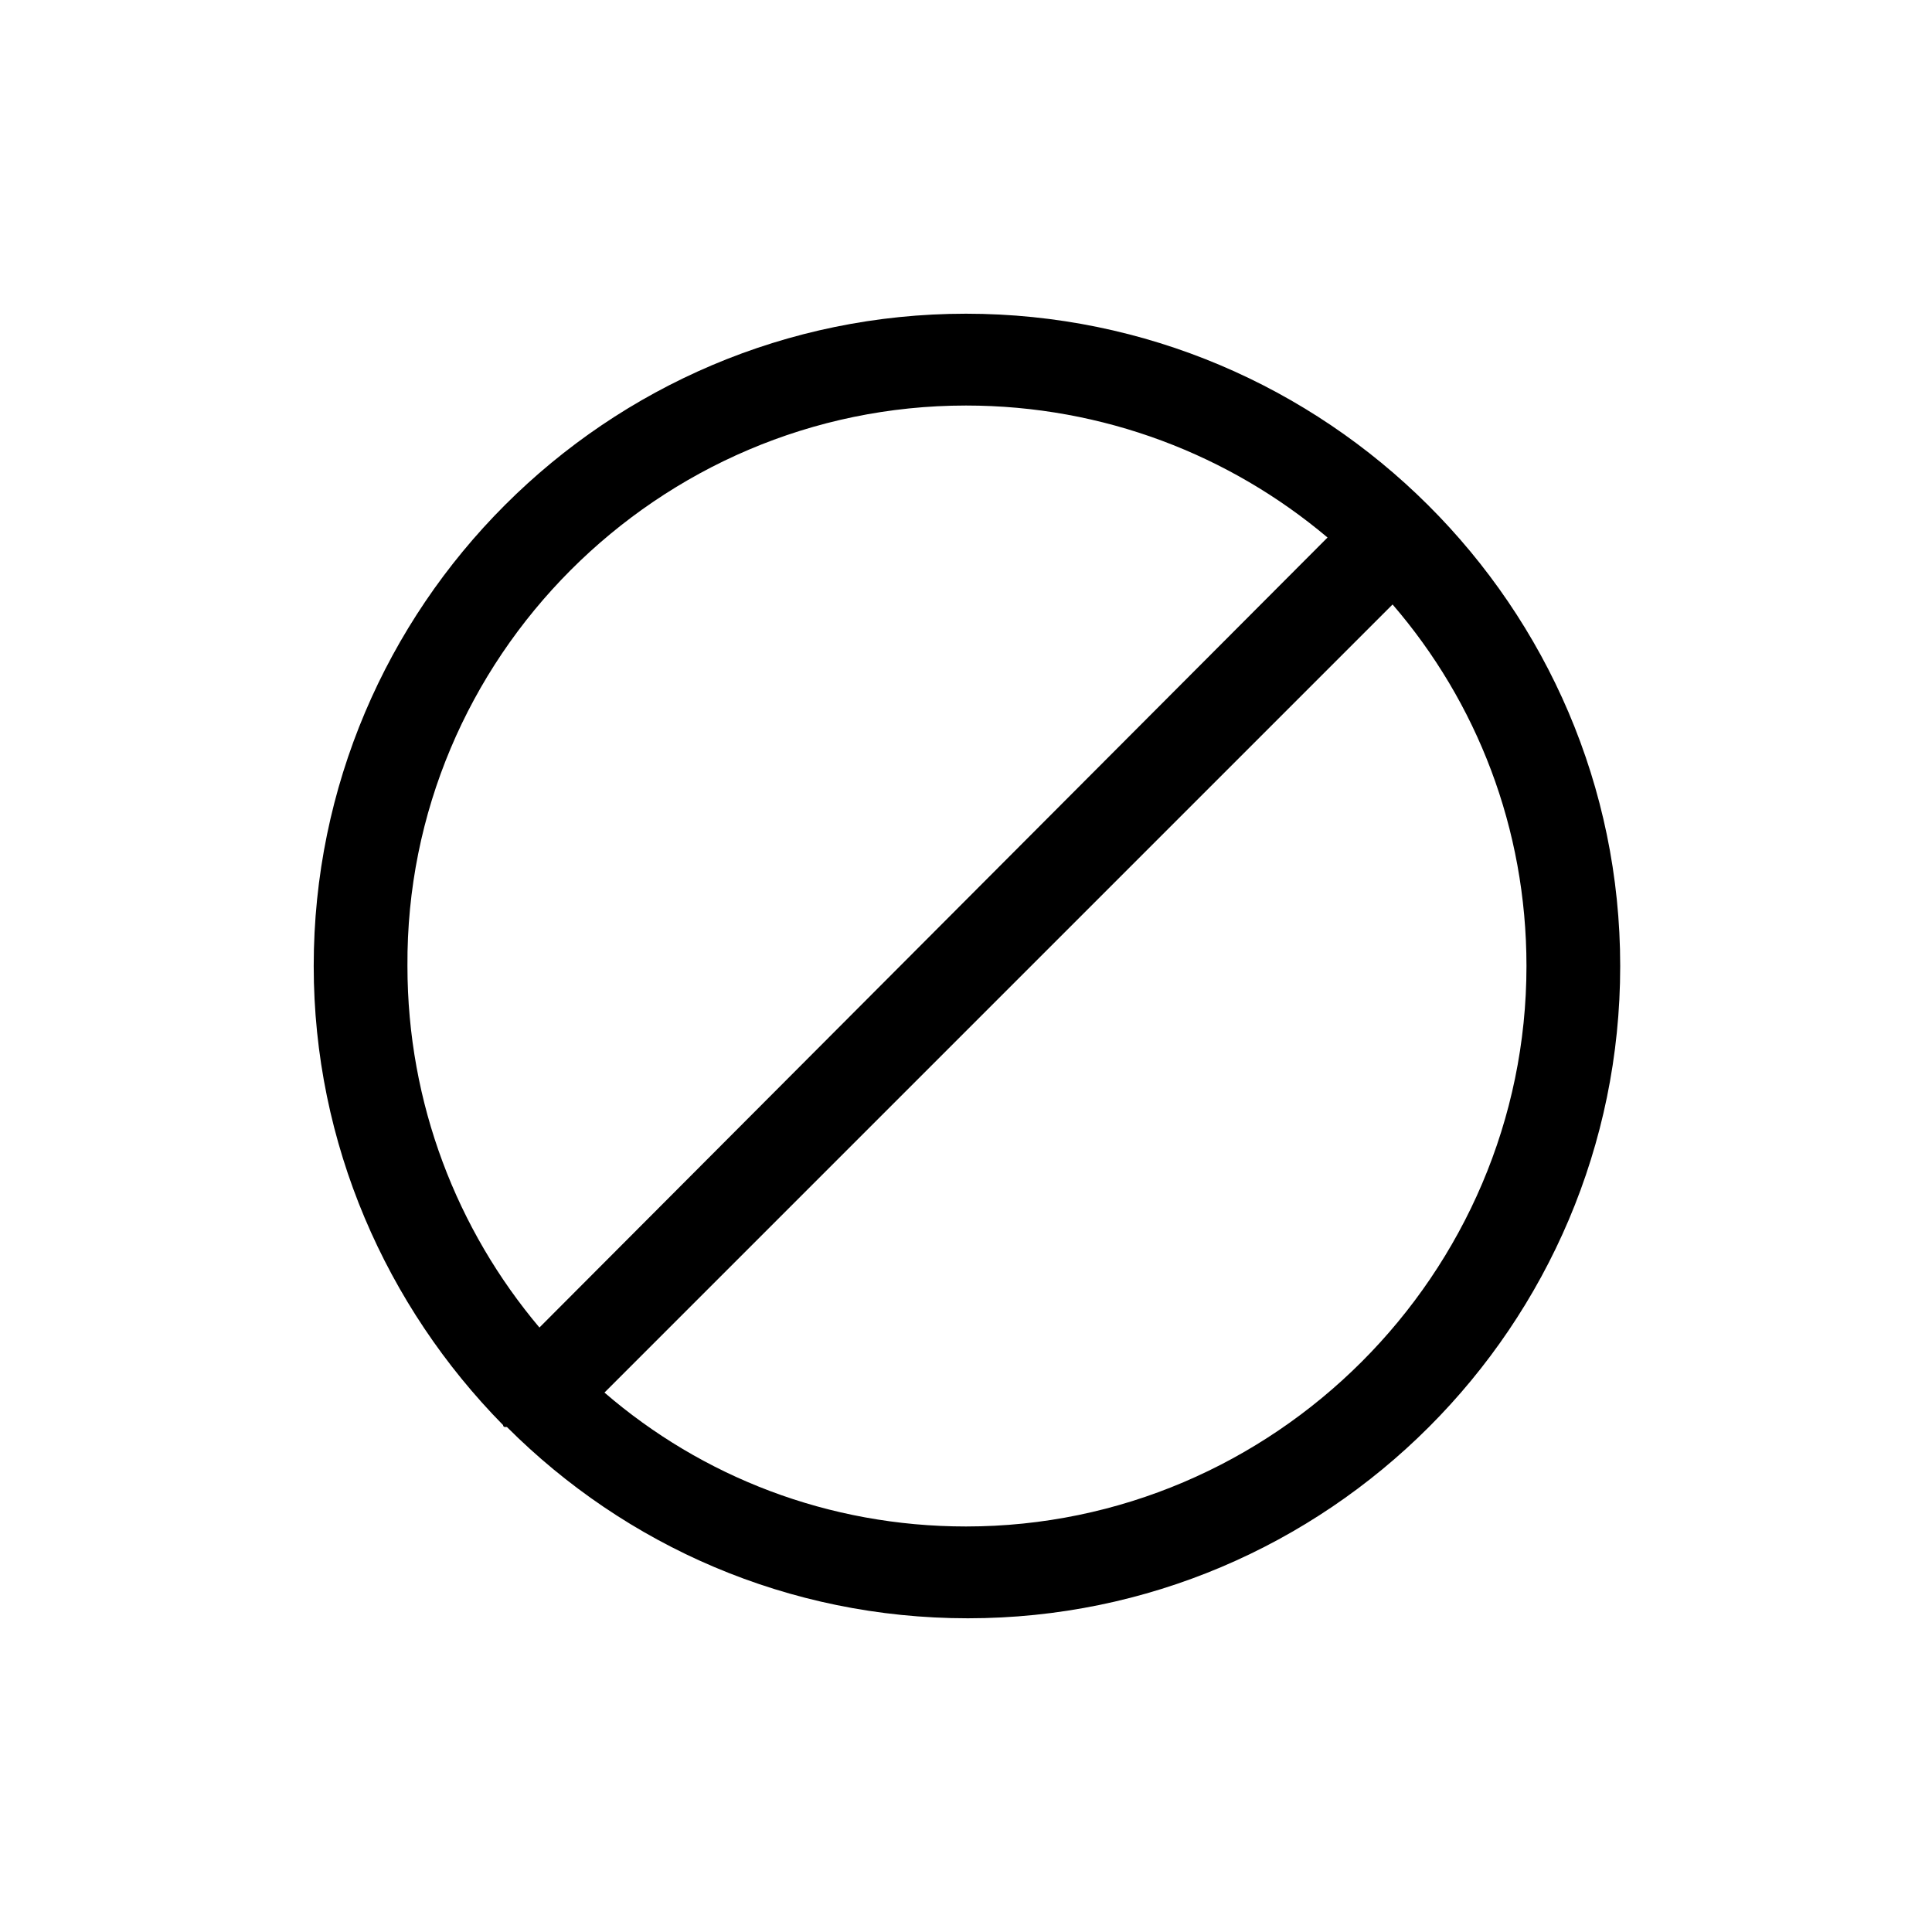 <?xml version="1.0" encoding="UTF-8"?><svg xmlns="http://www.w3.org/2000/svg" xmlns:xlink="http://www.w3.org/1999/xlink" version="1.1" id="Layer_1" x="0px" y="0px" viewBox="0 0 101 101" xml:space="preserve"><path d="M50.5 16.4c-18.8 0-34.1 15.3-34.1 34.1 0 9.3 3.8 17.8 9.9 24 0 0 0 .1.1.1h.1c6.2 6.2 14.7 10 24.1 10 18.8 0 34.1-15.3 34.1-34.1S69.3 16.4 50.5 16.4zm0 4.8c7.2 0 13.8 2.6 18.9 6.9L28.2 69.4c-4.3-5.1-6.9-11.7-6.9-18.9-.1-16.1 13.1-29.3 29.2-29.3zm0 58.6c-7.2 0-13.8-2.6-18.9-7l41.2-41.2c4.4 5.1 7 11.7 7 18.9 0 16.1-13.2 29.3-29.3 29.3z"/></svg>